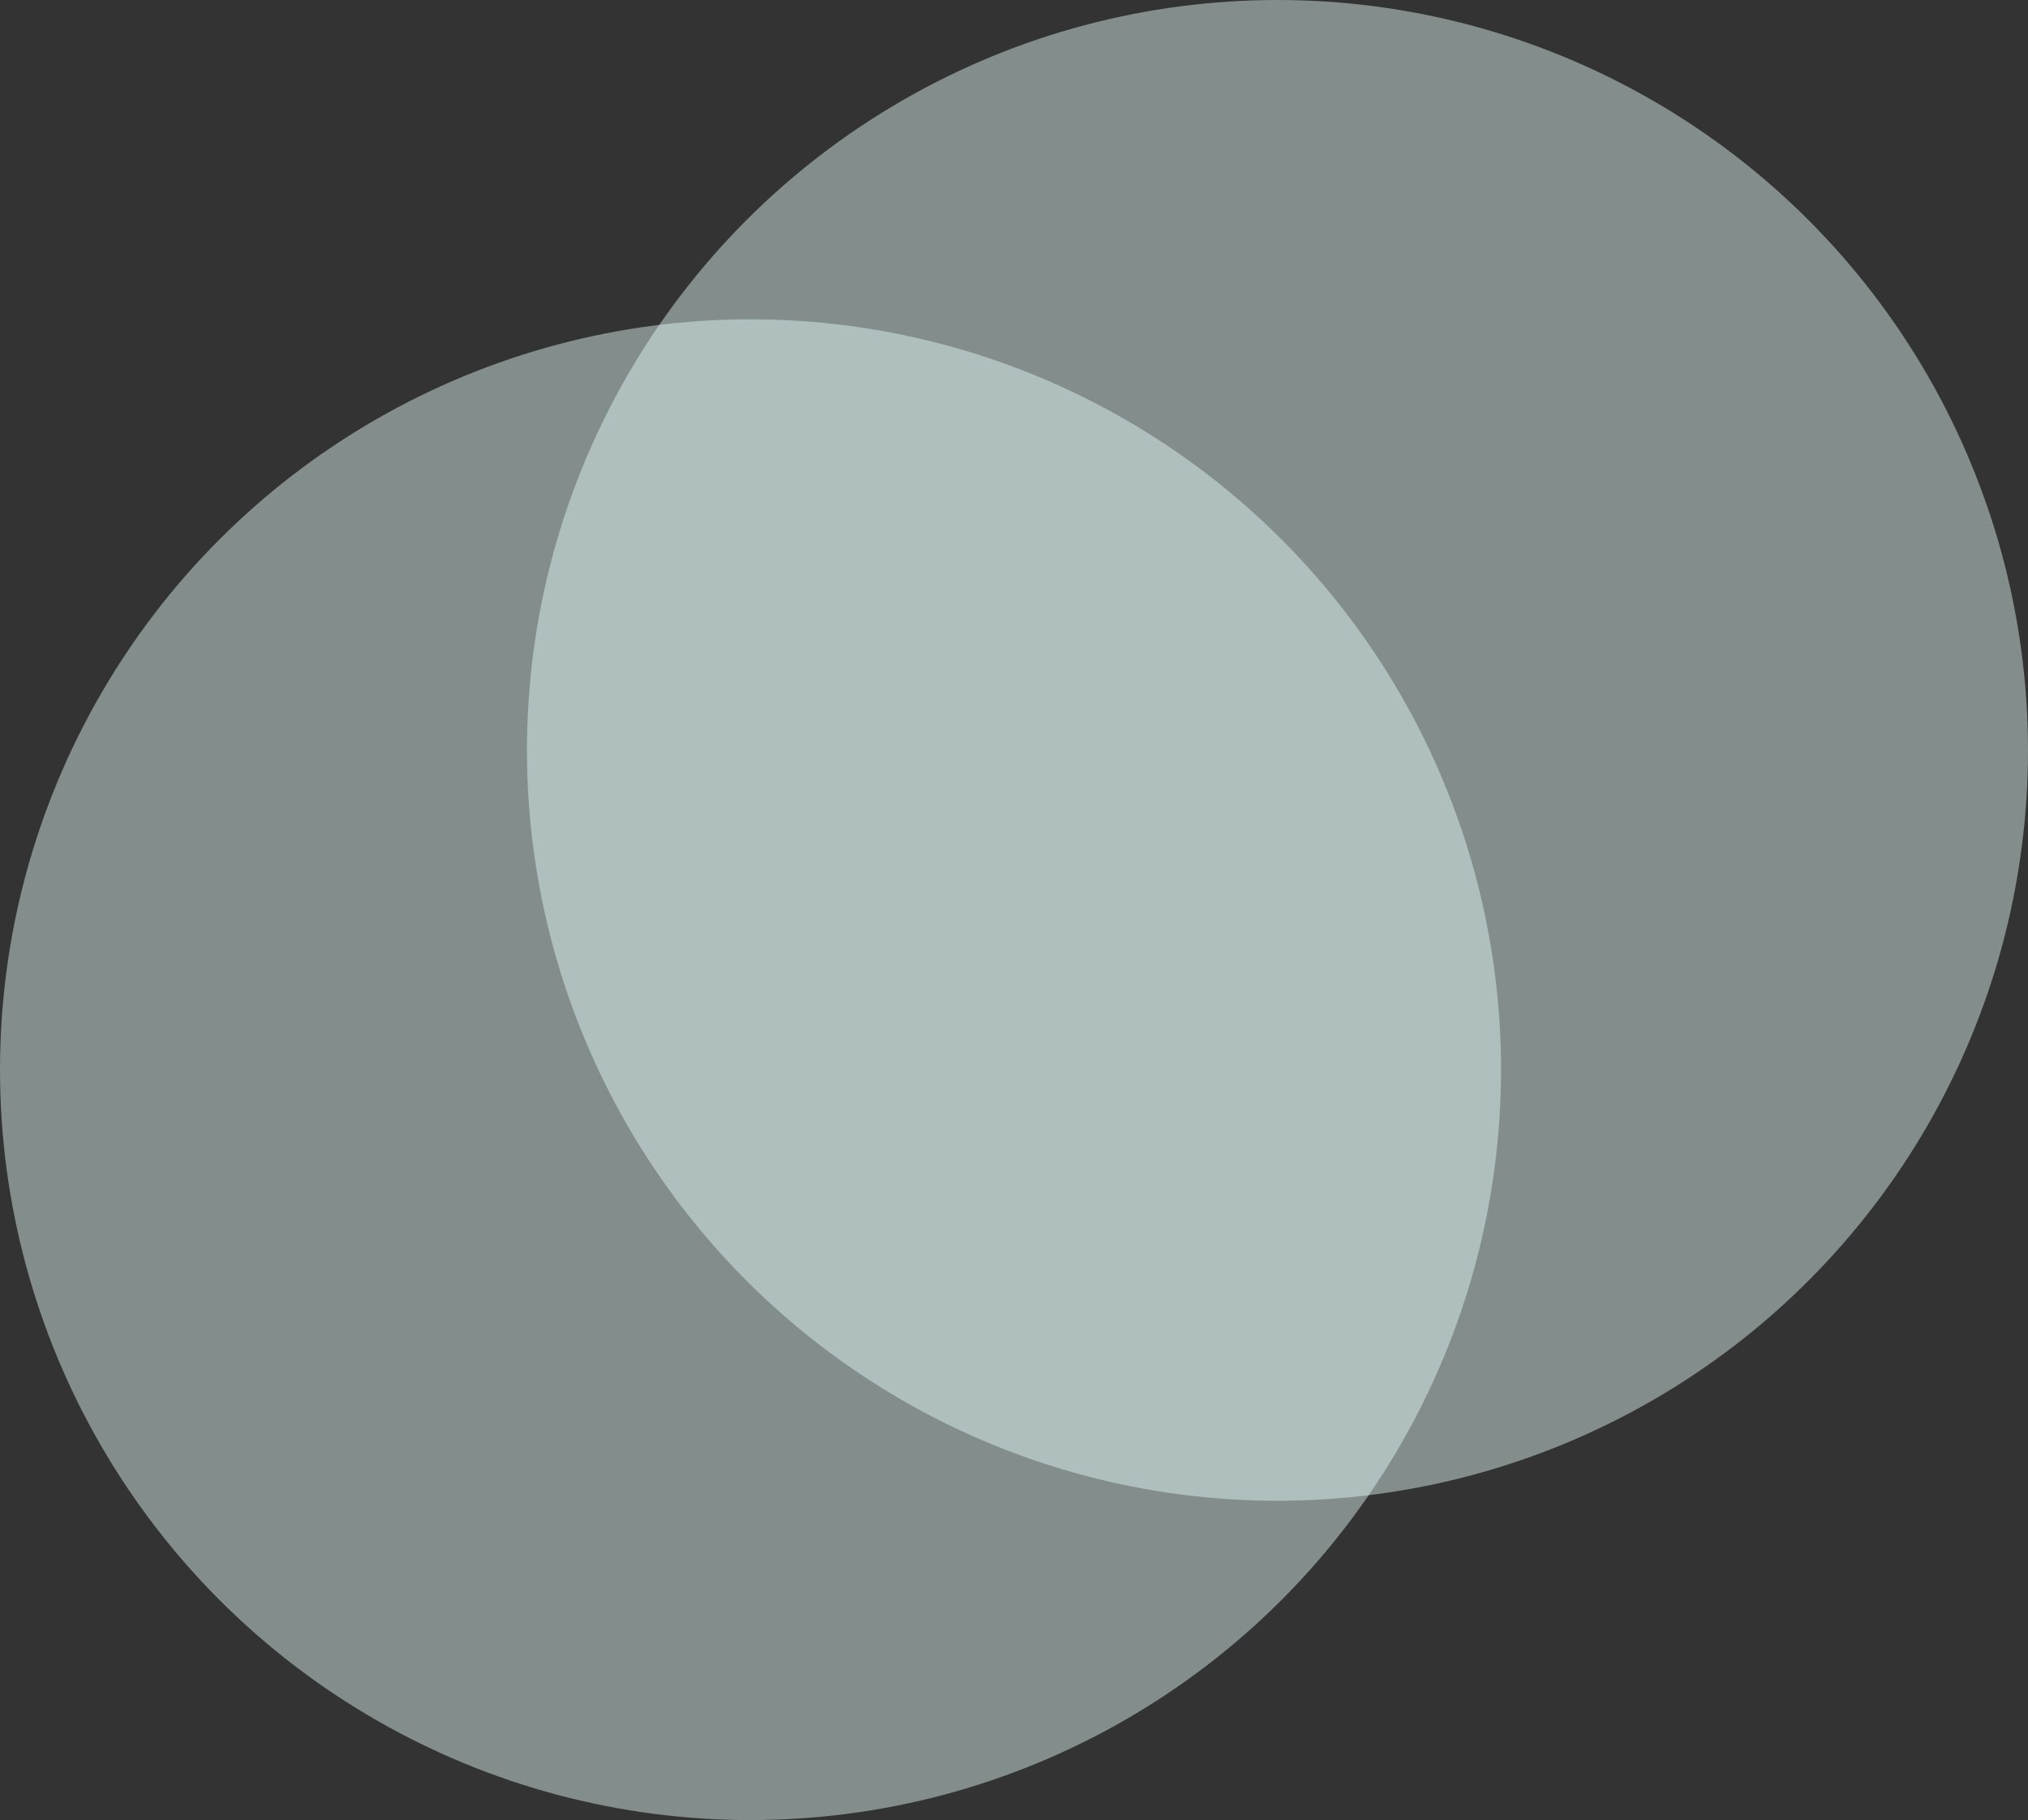 <svg width="508" height="456" viewBox="0 0 508 456" fill="none" xmlns="http://www.w3.org/2000/svg" xmlns:xlink="http://www.w3.org/1999/xlink">
<rect x="0" y="0" width="508" height="456" fill="#333333" stroke="none"/>
<circle cx="188" cy="268" r="188" transform="rotate(0 188 268)" fill="#E5FFFC" fill-opacity="0.44"/>
<circle cx="320" cy="188" r="188" transform="rotate(0 320 188)" fill="#E5FFFC" fill-opacity="0.44"/>
</svg>
